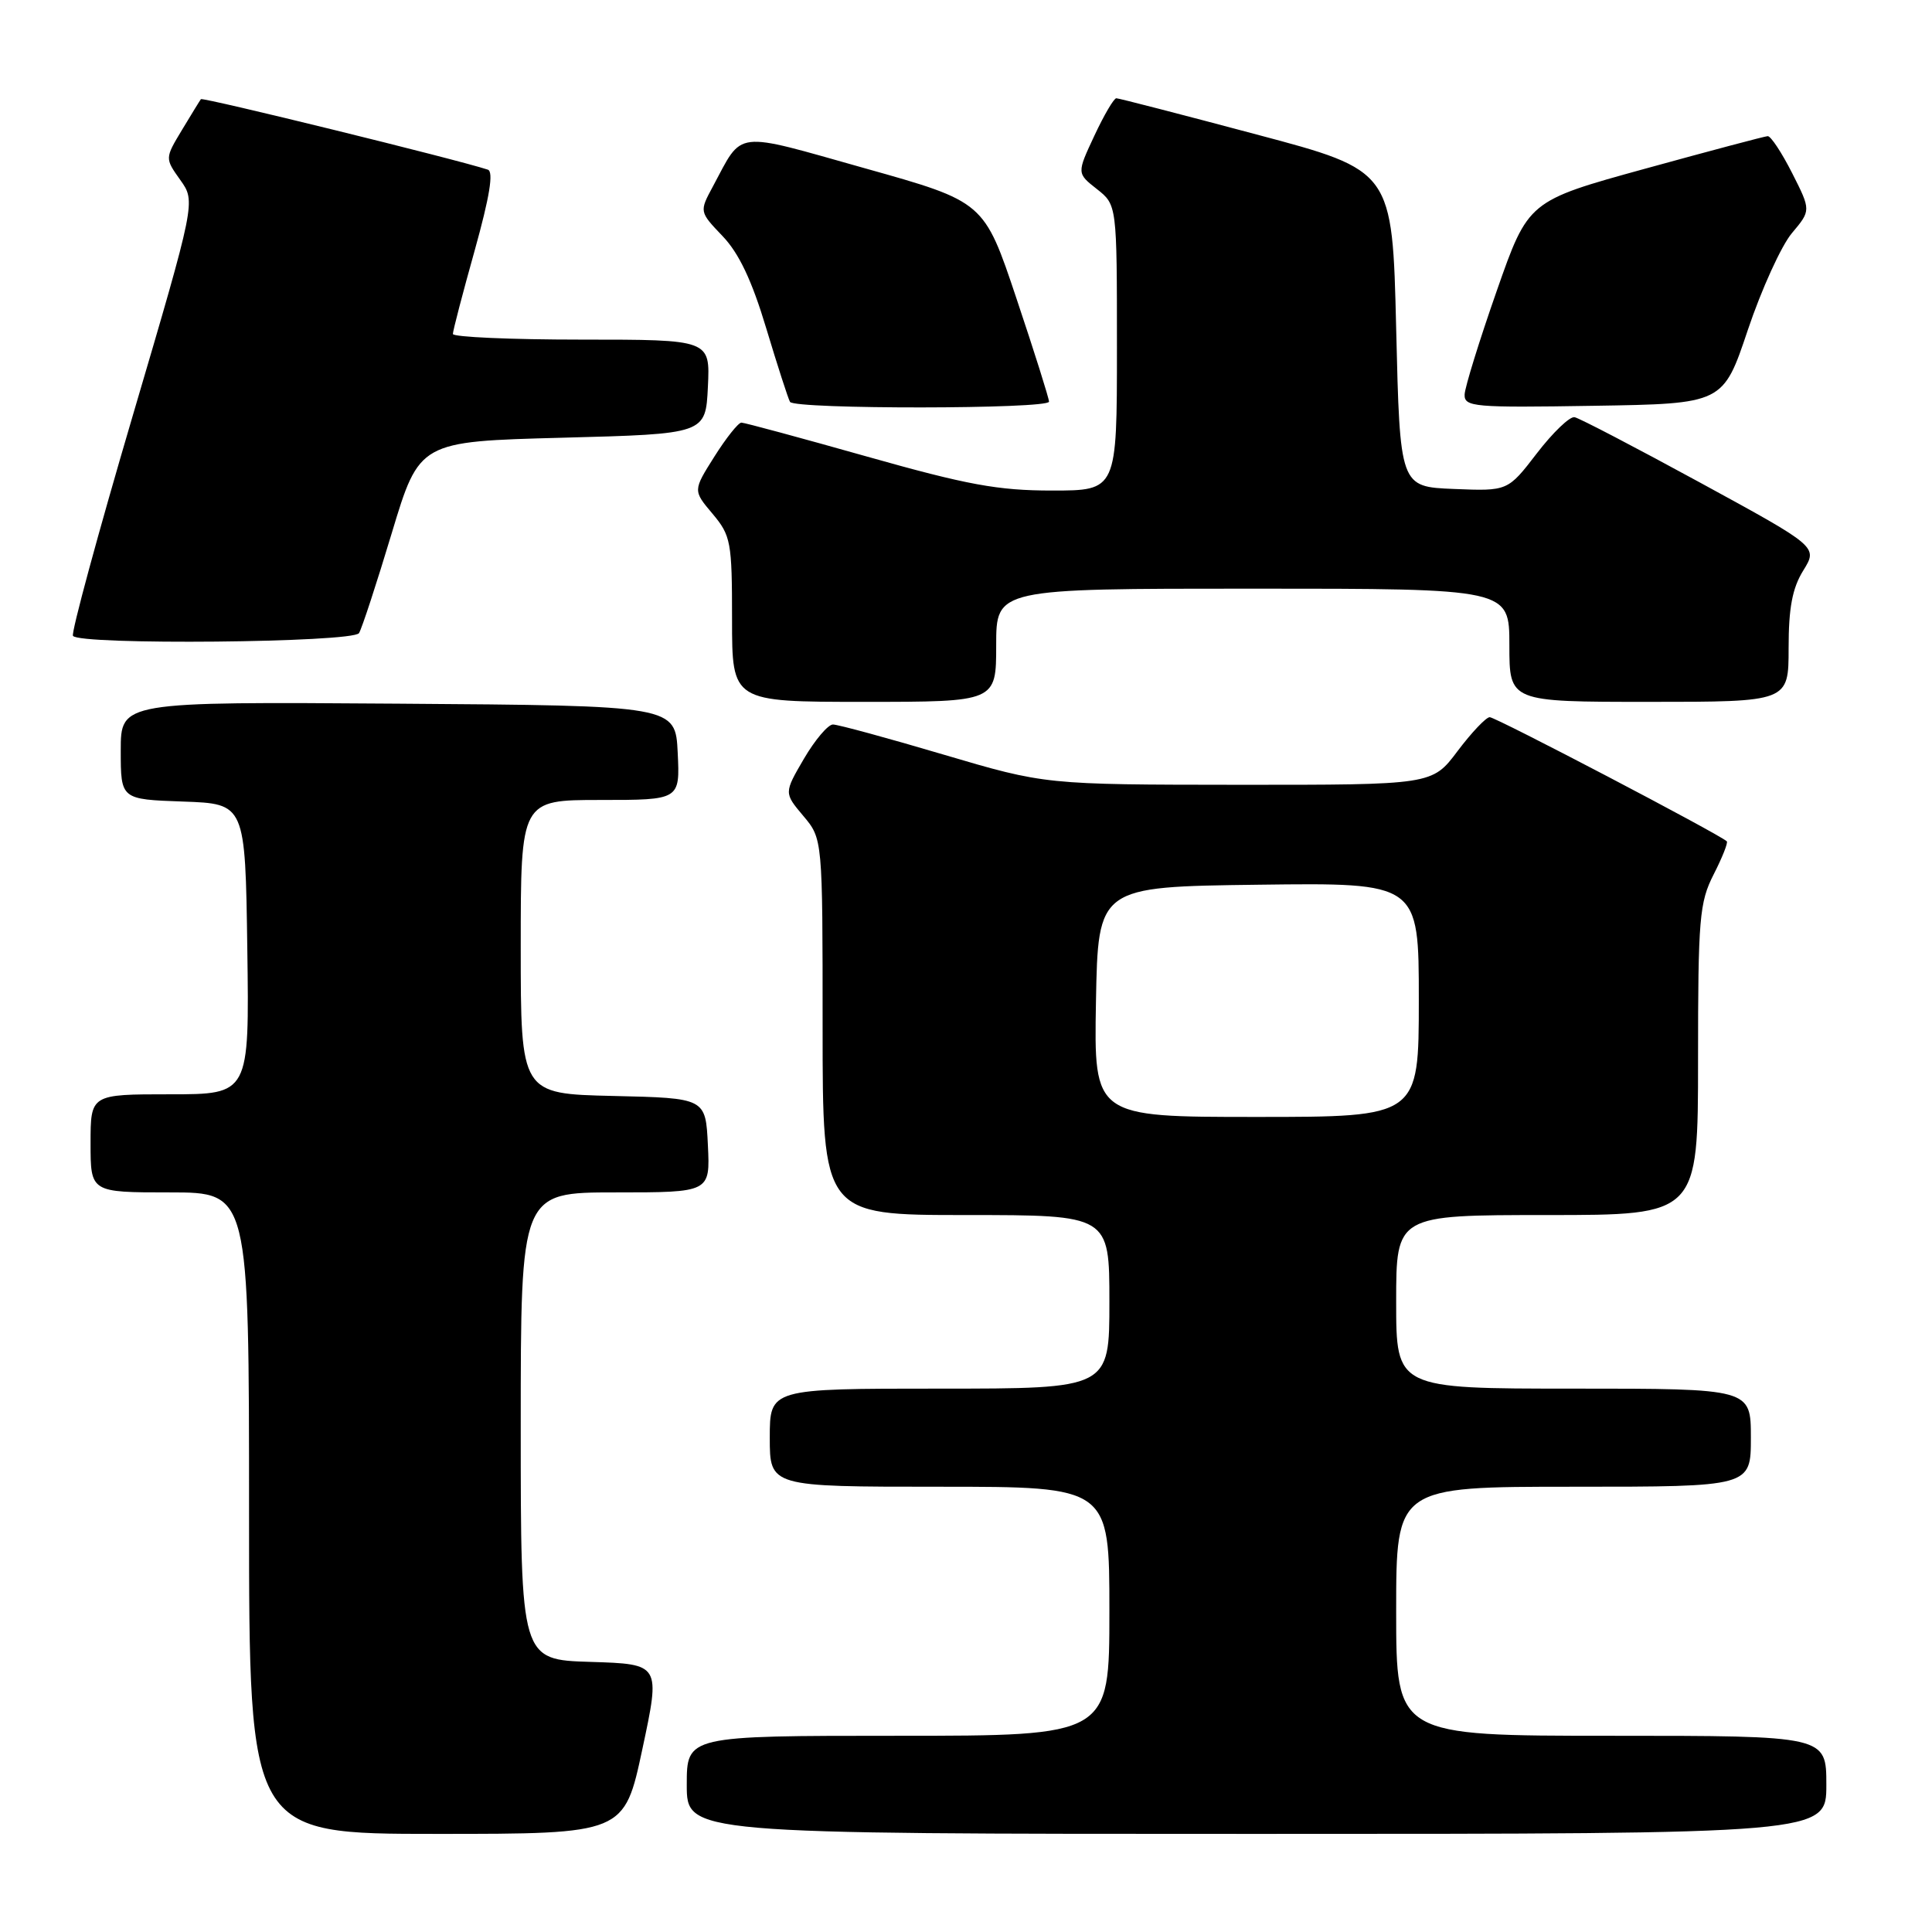 <?xml version="1.0" encoding="UTF-8" standalone="no"?>
<!DOCTYPE svg PUBLIC "-//W3C//DTD SVG 1.1//EN" "http://www.w3.org/Graphics/SVG/1.1/DTD/svg11.dtd" >
<svg xmlns="http://www.w3.org/2000/svg" xmlns:xlink="http://www.w3.org/1999/xlink" version="1.1" viewBox="0 0 256 256">
 <g >
 <path fill="currentColor"
d=" M 85.12 231.75 C 87.52 220.50 87.52 220.50 78.26 220.21 C 69.00 219.93 69.00 219.93 69.00 188.96 C 69.00 158.00 69.00 158.00 81.55 158.00 C 94.10 158.00 94.10 158.00 93.80 151.75 C 93.50 145.50 93.50 145.50 81.25 145.22 C 69.00 144.94 69.00 144.94 69.00 125.47 C 69.00 106.00 69.00 106.00 79.55 106.00 C 90.10 106.00 90.10 106.00 89.80 99.75 C 89.50 93.50 89.50 93.50 52.75 93.24 C 16.00 92.98 16.00 92.98 16.00 99.45 C 16.00 105.92 16.00 105.92 24.25 106.21 C 32.50 106.50 32.50 106.50 32.77 125.75 C 33.04 145.00 33.04 145.00 22.52 145.00 C 12.00 145.00 12.00 145.00 12.00 151.50 C 12.00 158.00 12.00 158.00 22.50 158.00 C 33.00 158.00 33.00 158.00 33.00 200.50 C 33.00 243.00 33.00 243.00 57.86 243.00 C 82.72 243.00 82.72 243.00 85.12 231.75 Z  M 242.00 236.50 C 242.00 230.00 242.00 230.00 213.50 230.00 C 185.00 230.00 185.00 230.00 185.00 213.50 C 185.00 197.00 185.00 197.00 208.50 197.00 C 232.00 197.00 232.00 197.00 232.00 190.50 C 232.00 184.00 232.00 184.00 208.50 184.00 C 185.00 184.00 185.00 184.00 185.00 172.50 C 185.00 161.00 185.00 161.00 205.00 161.00 C 225.00 161.00 225.00 161.00 225.00 140.46 C 225.00 121.66 225.18 119.58 227.07 115.86 C 228.21 113.63 228.99 111.66 228.81 111.48 C 227.91 110.58 198.16 95.00 197.39 95.03 C 196.90 95.05 194.98 97.07 193.13 99.53 C 189.77 104.00 189.77 104.00 164.13 103.99 C 138.50 103.97 138.50 103.97 125.03 99.99 C 117.61 97.79 111.02 96.00 110.37 96.00 C 109.72 96.00 107.99 98.04 106.53 100.53 C 103.88 105.07 103.88 105.07 106.44 108.11 C 109.00 111.15 109.00 111.15 109.00 136.08 C 109.00 161.00 109.00 161.00 128.00 161.00 C 147.00 161.00 147.00 161.00 147.00 172.50 C 147.00 184.00 147.00 184.00 124.50 184.00 C 102.00 184.00 102.00 184.00 102.00 190.50 C 102.00 197.00 102.00 197.00 124.50 197.00 C 147.00 197.00 147.00 197.00 147.00 213.50 C 147.00 230.00 147.00 230.00 119.00 230.00 C 91.00 230.00 91.00 230.00 91.00 236.50 C 91.00 243.00 91.00 243.00 166.50 243.00 C 242.00 243.00 242.00 243.00 242.00 236.50 Z  M 132.00 85.50 C 132.00 78.00 132.00 78.00 166.00 78.00 C 200.00 78.00 200.00 78.00 200.00 85.50 C 200.00 93.00 200.00 93.00 218.50 93.00 C 237.00 93.00 237.00 93.00 237.00 85.87 C 237.00 80.56 237.49 77.94 238.94 75.60 C 240.88 72.46 240.88 72.46 225.33 63.98 C 216.78 59.32 209.27 55.40 208.64 55.28 C 208.01 55.15 205.76 57.31 203.64 60.07 C 199.79 65.08 199.79 65.08 192.64 64.79 C 185.50 64.50 185.50 64.50 185.00 43.55 C 184.50 22.60 184.50 22.60 166.50 17.82 C 156.60 15.18 148.24 13.02 147.92 13.02 C 147.60 13.01 146.29 15.24 145.01 17.98 C 142.68 22.96 142.68 22.96 145.34 25.05 C 148.00 27.15 148.00 27.15 148.00 46.07 C 148.00 65.00 148.00 65.00 139.40 65.00 C 132.24 65.00 128.16 64.25 114.89 60.50 C 106.14 58.03 98.64 56.00 98.24 56.00 C 97.83 56.00 96.22 58.03 94.66 60.50 C 91.82 65.00 91.82 65.00 94.41 68.07 C 96.85 70.98 97.00 71.78 97.00 82.08 C 97.00 93.00 97.00 93.00 114.50 93.00 C 132.00 93.00 132.00 93.00 132.00 85.50 Z  M 47.57 83.89 C 47.95 83.28 49.90 77.32 51.91 70.64 C 55.57 58.50 55.57 58.50 74.53 58.00 C 93.50 57.50 93.50 57.50 93.80 51.25 C 94.10 45.00 94.10 45.00 77.05 45.00 C 67.67 45.00 60.00 44.66 60.01 44.25 C 60.01 43.84 61.31 38.85 62.90 33.18 C 64.88 26.07 65.43 22.74 64.64 22.48 C 60.56 21.13 26.84 12.85 26.62 13.14 C 26.47 13.34 25.34 15.18 24.10 17.24 C 21.85 20.98 21.85 20.98 23.89 23.85 C 25.94 26.72 25.94 26.72 17.58 55.11 C 12.98 70.72 9.42 83.84 9.67 84.25 C 10.42 85.50 46.78 85.16 47.57 83.89 Z  M 139.00 53.22 C 139.00 52.79 137.07 46.66 134.70 39.59 C 130.40 26.73 130.40 26.73 114.61 22.30 C 97.02 17.35 98.51 17.18 94.46 24.71 C 92.66 28.05 92.66 28.05 95.74 31.28 C 97.91 33.54 99.63 37.17 101.53 43.50 C 103.02 48.45 104.44 52.84 104.68 53.25 C 105.26 54.25 139.00 54.22 139.00 53.22 Z  M 231.60 43.71 C 233.41 38.33 236.03 32.57 237.43 30.90 C 239.97 27.88 239.97 27.88 237.47 22.94 C 236.09 20.22 234.64 18.02 234.23 18.04 C 233.83 18.06 226.53 20.00 218.00 22.35 C 202.50 26.62 202.50 26.62 198.32 38.56 C 196.02 45.13 194.11 51.30 194.07 52.27 C 194.01 53.92 195.27 54.03 211.16 53.77 C 228.32 53.50 228.32 53.50 231.60 43.71 Z  M 145.22 132.75 C 145.50 117.50 145.50 117.50 166.75 117.23 C 188.00 116.96 188.00 116.96 188.00 132.48 C 188.00 148.00 188.00 148.00 166.47 148.00 C 144.95 148.00 144.95 148.00 145.22 132.75 Z "/>
</g>
</svg>
